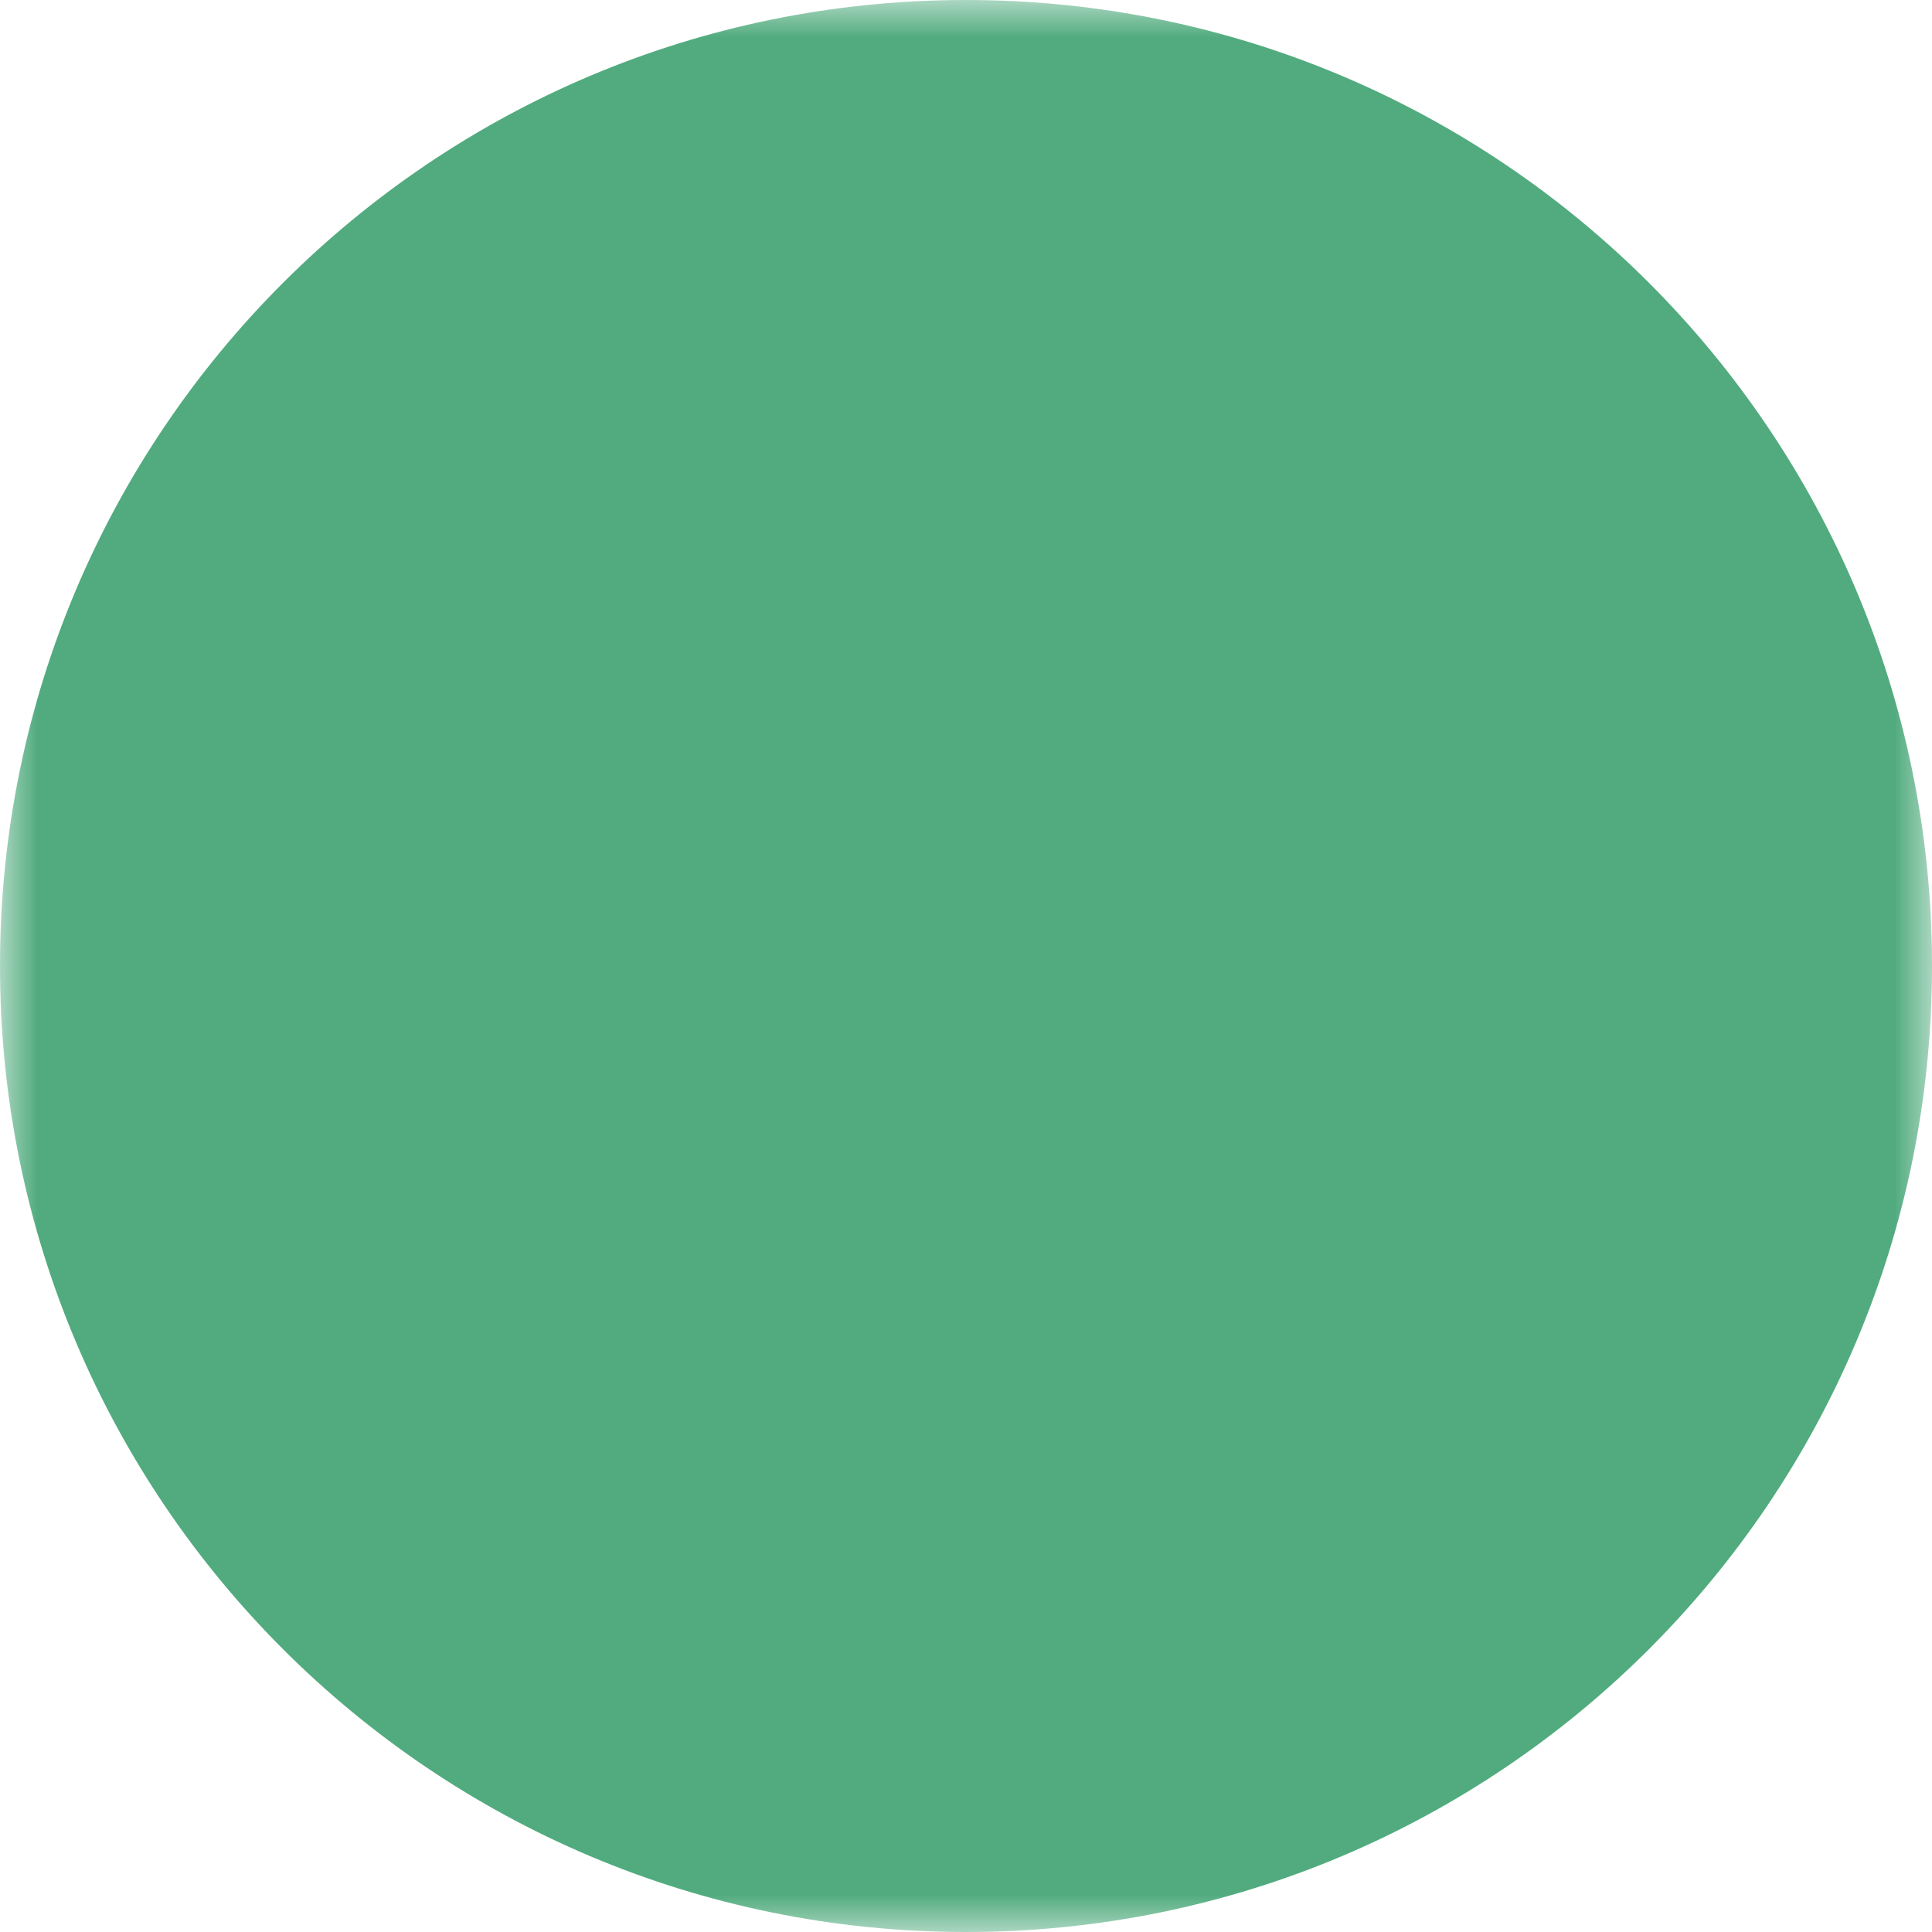 <svg width="26" height="26" viewBox="0 0 26 26" fill="none" xmlns="http://www.w3.org/2000/svg">
<g clip-path="url(#clip0_582_8877)">
<mask id="mask0_582_8877" style="mask-type:luminance" maskUnits="userSpaceOnUse" x="0" y="0" width="26" height="26">
<path d="M0 0H26V26H0V0Z" fill="white"/>
<path fill-rule="evenodd" clip-rule="evenodd" d="M8.604 8.45C7.913 9.131 7.385 9.96 7.059 10.873C6.733 11.787 6.618 12.763 6.722 13.728C6.729 13.793 6.723 13.859 6.704 13.922C6.685 13.985 6.655 14.044 6.613 14.095C6.572 14.146 6.521 14.189 6.463 14.22C6.406 14.251 6.342 14.271 6.277 14.278C6.212 14.285 6.145 14.279 6.082 14.26C6.019 14.242 5.961 14.211 5.91 14.169C5.859 14.128 5.816 14.077 5.785 14.019C5.753 13.962 5.734 13.898 5.727 13.833C5.607 12.719 5.74 11.592 6.117 10.536C6.493 9.48 7.104 8.524 7.902 7.737C10.839 4.84 15.577 4.887 18.484 7.835C21.391 10.783 21.372 15.52 18.434 18.417C17.074 19.76 15.248 20.527 13.337 20.559C12.614 20.572 11.893 20.481 11.197 20.288C11.069 20.253 10.96 20.168 10.895 20.053C10.829 19.937 10.813 19.801 10.848 19.673C10.883 19.545 10.968 19.436 11.083 19.371C11.198 19.306 11.335 19.289 11.463 19.324C12.067 19.491 12.692 19.57 13.319 19.559C14.974 19.533 16.555 18.869 17.732 17.705C20.273 15.199 20.294 11.095 17.772 8.537C15.25 5.979 11.145 5.944 8.604 8.45Z" fill="black"/>
<path fill-rule="evenodd" clip-rule="evenodd" d="M6.594 14.363C6.55 14.412 6.497 14.452 6.438 14.48C6.379 14.509 6.315 14.525 6.249 14.529C6.184 14.533 6.118 14.524 6.056 14.502C5.994 14.48 5.937 14.447 5.888 14.403L4.168 12.873C4.115 12.831 4.071 12.778 4.04 12.718C4.008 12.658 3.988 12.592 3.983 12.525C3.977 12.457 3.985 12.389 4.007 12.325C4.028 12.261 4.062 12.201 4.107 12.151C4.153 12.1 4.207 12.059 4.269 12.03C4.33 12.002 4.397 11.986 4.465 11.983C4.532 11.981 4.6 11.993 4.663 12.017C4.726 12.042 4.784 12.079 4.832 12.127L6.552 13.657C6.601 13.7 6.641 13.753 6.67 13.812C6.699 13.871 6.715 13.936 6.719 14.001C6.723 14.067 6.714 14.133 6.693 14.195C6.671 14.257 6.638 14.314 6.594 14.363Z" fill="black"/>
<path fill-rule="evenodd" clip-rule="evenodd" d="M5.82 14.3C5.859 14.352 5.909 14.397 5.965 14.43C6.022 14.464 6.084 14.486 6.149 14.495C6.214 14.504 6.28 14.501 6.344 14.484C6.408 14.468 6.467 14.439 6.52 14.4L8.52 12.9C8.572 12.861 8.617 12.811 8.65 12.755C8.684 12.698 8.706 12.636 8.715 12.571C8.724 12.506 8.721 12.44 8.704 12.376C8.688 12.312 8.659 12.252 8.62 12.2C8.581 12.148 8.531 12.103 8.475 12.07C8.418 12.036 8.356 12.014 8.291 12.005C8.226 11.996 8.159 11.999 8.096 12.016C8.032 12.032 7.973 12.061 7.92 12.1L5.92 13.6C5.814 13.68 5.744 13.798 5.725 13.929C5.706 14.061 5.74 14.194 5.82 14.3ZM13 9.5C13.133 9.5 13.26 9.553 13.354 9.646C13.447 9.74 13.5 9.867 13.5 10V13.5C13.5 13.633 13.447 13.76 13.354 13.854C13.26 13.947 13.133 14 13 14C12.867 14 12.74 13.947 12.646 13.854C12.553 13.76 12.5 13.633 12.5 13.5V10C12.5 9.867 12.553 9.74 12.646 9.646C12.74 9.553 12.867 9.5 13 9.5Z" fill="black"/>
<path fill-rule="evenodd" clip-rule="evenodd" d="M16.5 13.5C16.5 13.633 16.447 13.76 16.354 13.854C16.26 13.947 16.133 14 16 14H13C12.867 14 12.74 13.947 12.646 13.854C12.553 13.76 12.5 13.633 12.5 13.5C12.5 13.367 12.553 13.24 12.646 13.146C12.74 13.053 12.867 13 13 13H16C16.133 13 16.26 13.053 16.354 13.146C16.447 13.24 16.5 13.367 16.5 13.5Z" fill="black"/>
</mask>
<g mask="url(#mask0_582_8877)">
<path d="M13 26C20.18 26 26 20.18 26 13C26 5.82 20.18 0 13 0C5.82 0 0 5.82 0 13C0 20.18 5.82 26 13 26Z" fill="#51AB7E"/>
</g>
</g>
<defs>
<clipPath id="clip0_582_8877">
<rect width="26" height="26" fill="white"/>
</clipPath>
</defs>
</svg>
